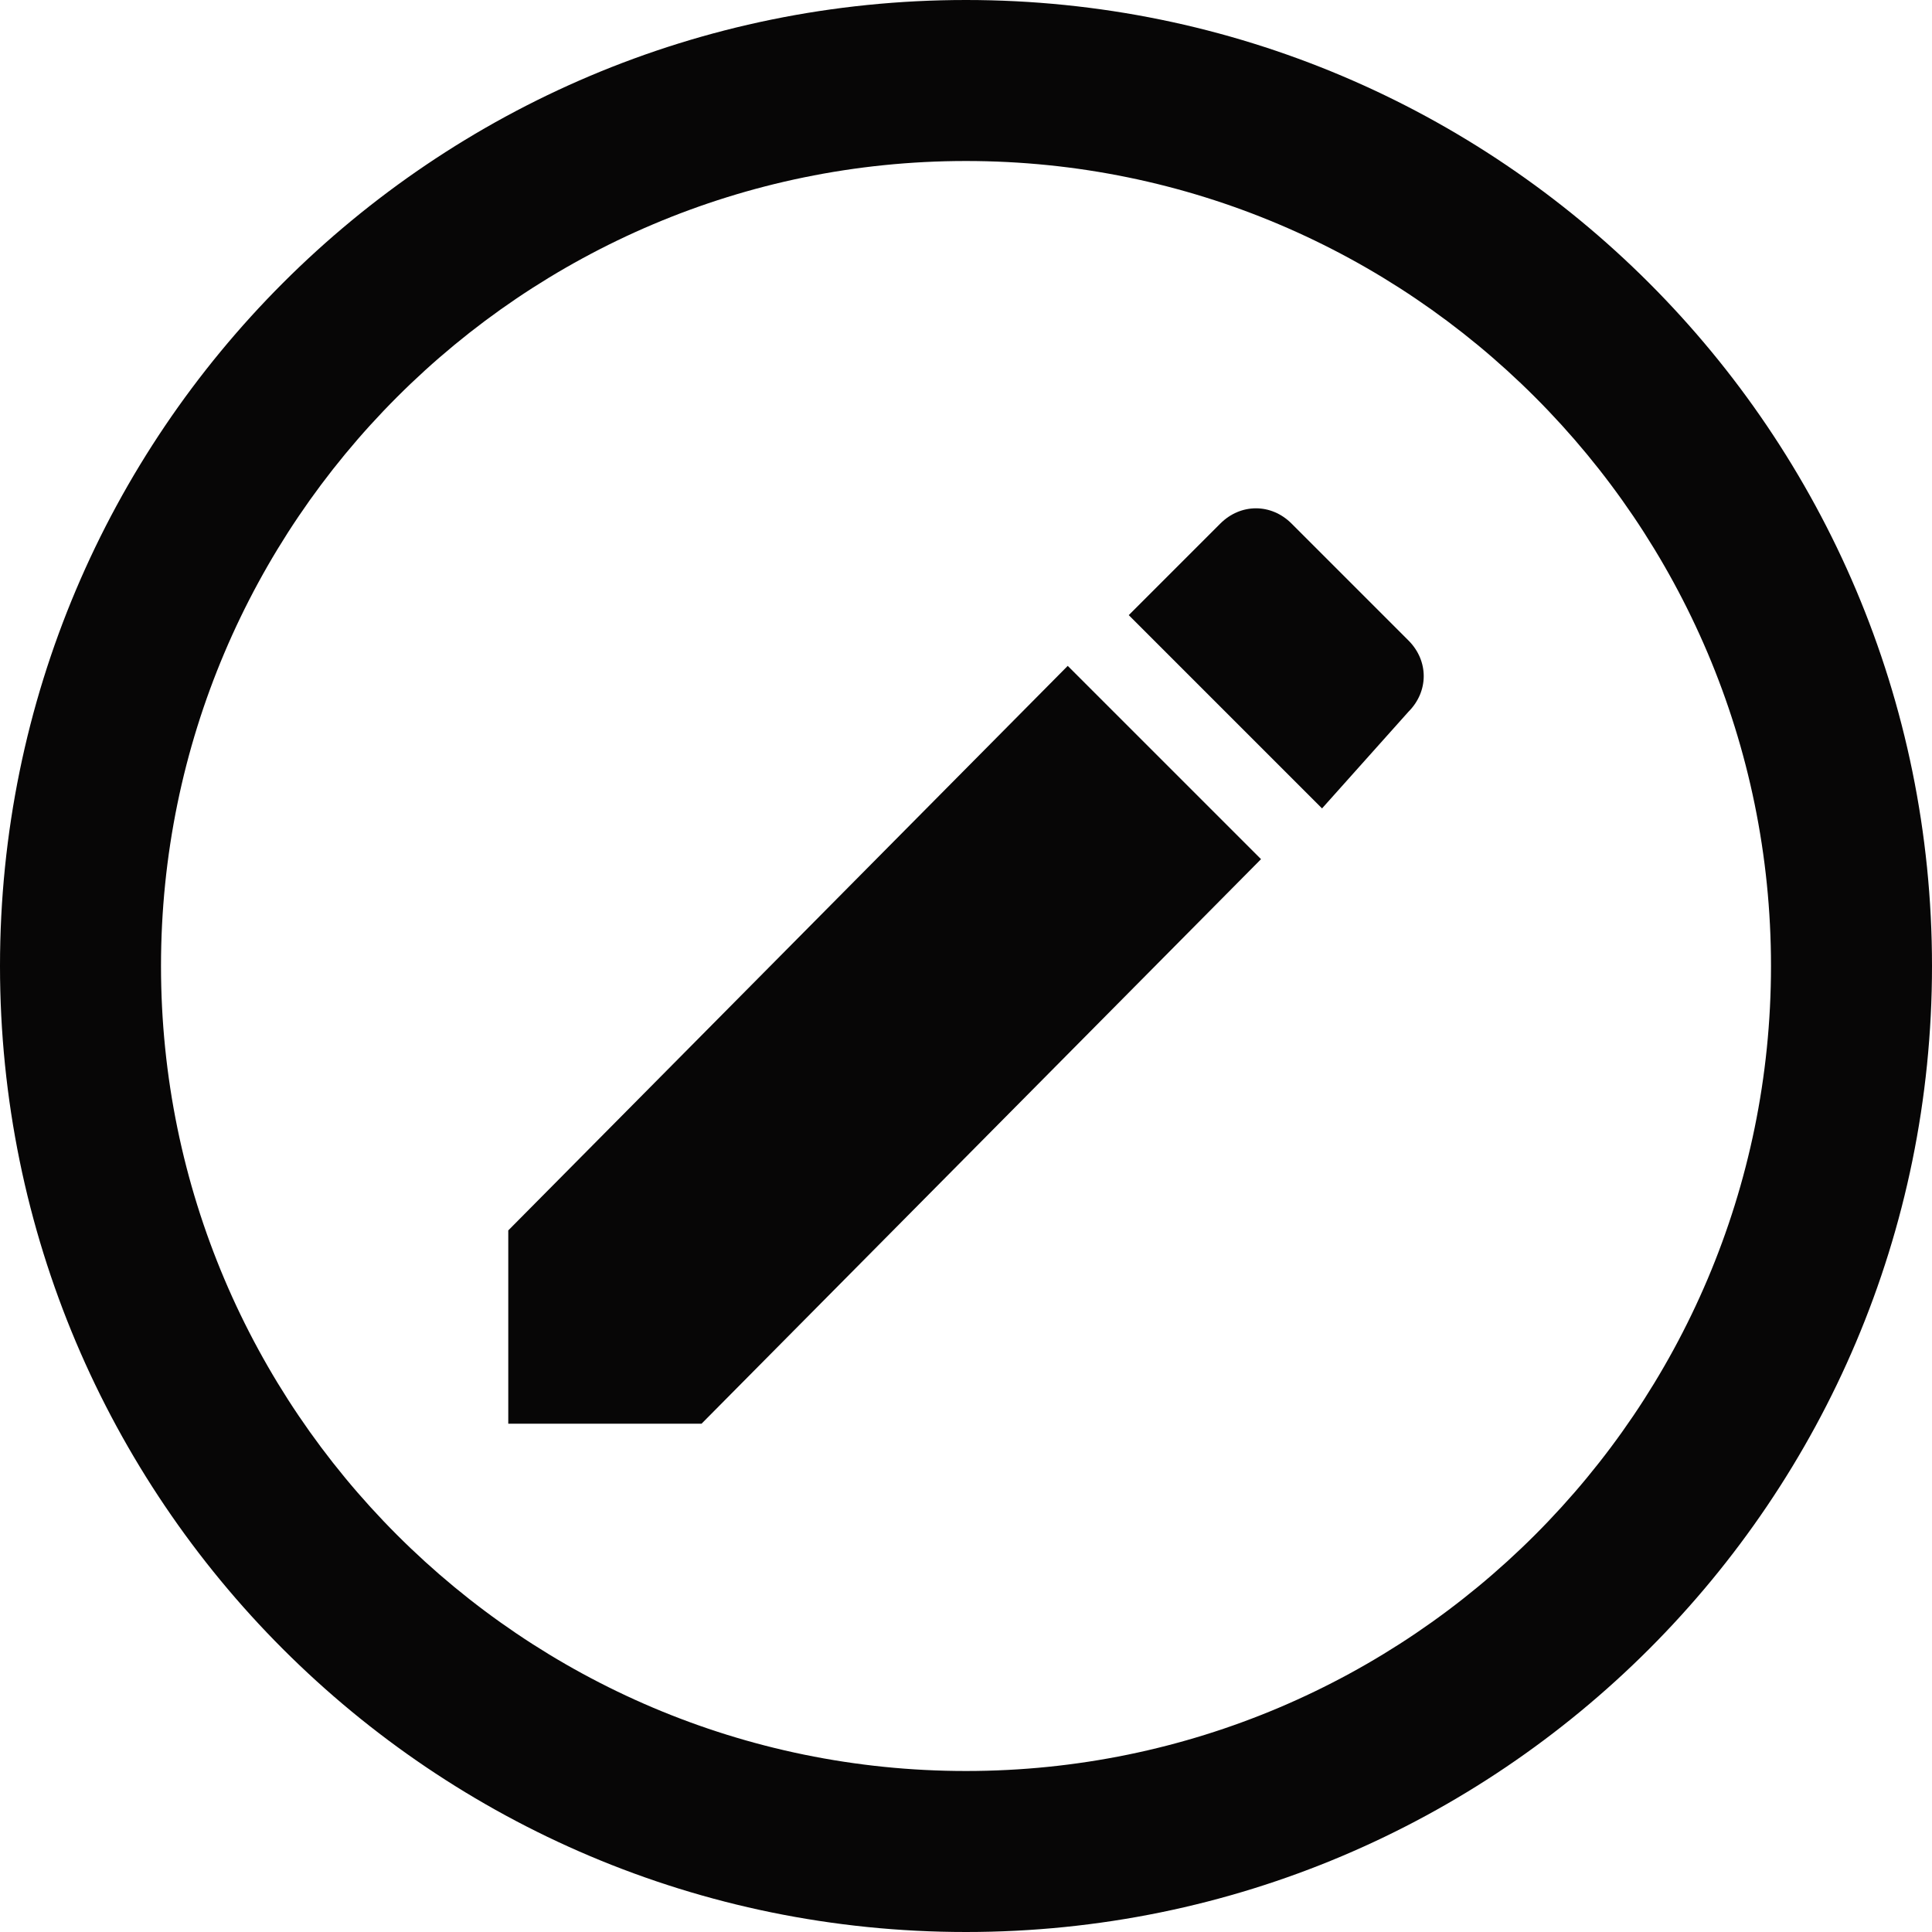 <svg xmlns="http://www.w3.org/2000/svg" xmlns:xlink="http://www.w3.org/1999/xlink" id="Layer_1" x="0" y="0" version="1.1" viewBox="0 0 512 512" xml:space="preserve" style="enable-background:new 0 0 512 512"><style type="text/css">.st0{fill:#070606}</style><path d="M256,42.667c117.632,0,213.333,95.701,213.333,213.333S373.632,469.333,256,469.333S42.667,373.632,42.667,256	S138.368,42.667,256,42.667 M256,0C114.624,0,0,114.624,0,256c0,141.397,114.624,256,256,256s256-114.603,256-256	C512,114.624,397.376,0,256,0L256,0z" class="st0"/><g id="create_2_"><path d="M134.698,326.07v51.222h51.222l148.265-149.607l-51.222-51.222L134.698,326.07z M373.264,188.608 c5.383-5.383,5.383-13.485,0-18.868l-30.994-30.994c-5.383-5.383-13.485-5.383-18.869,0l-24.27,24.27l51.222,51.222 L373.264,188.608z" class="st0"/></g></svg>